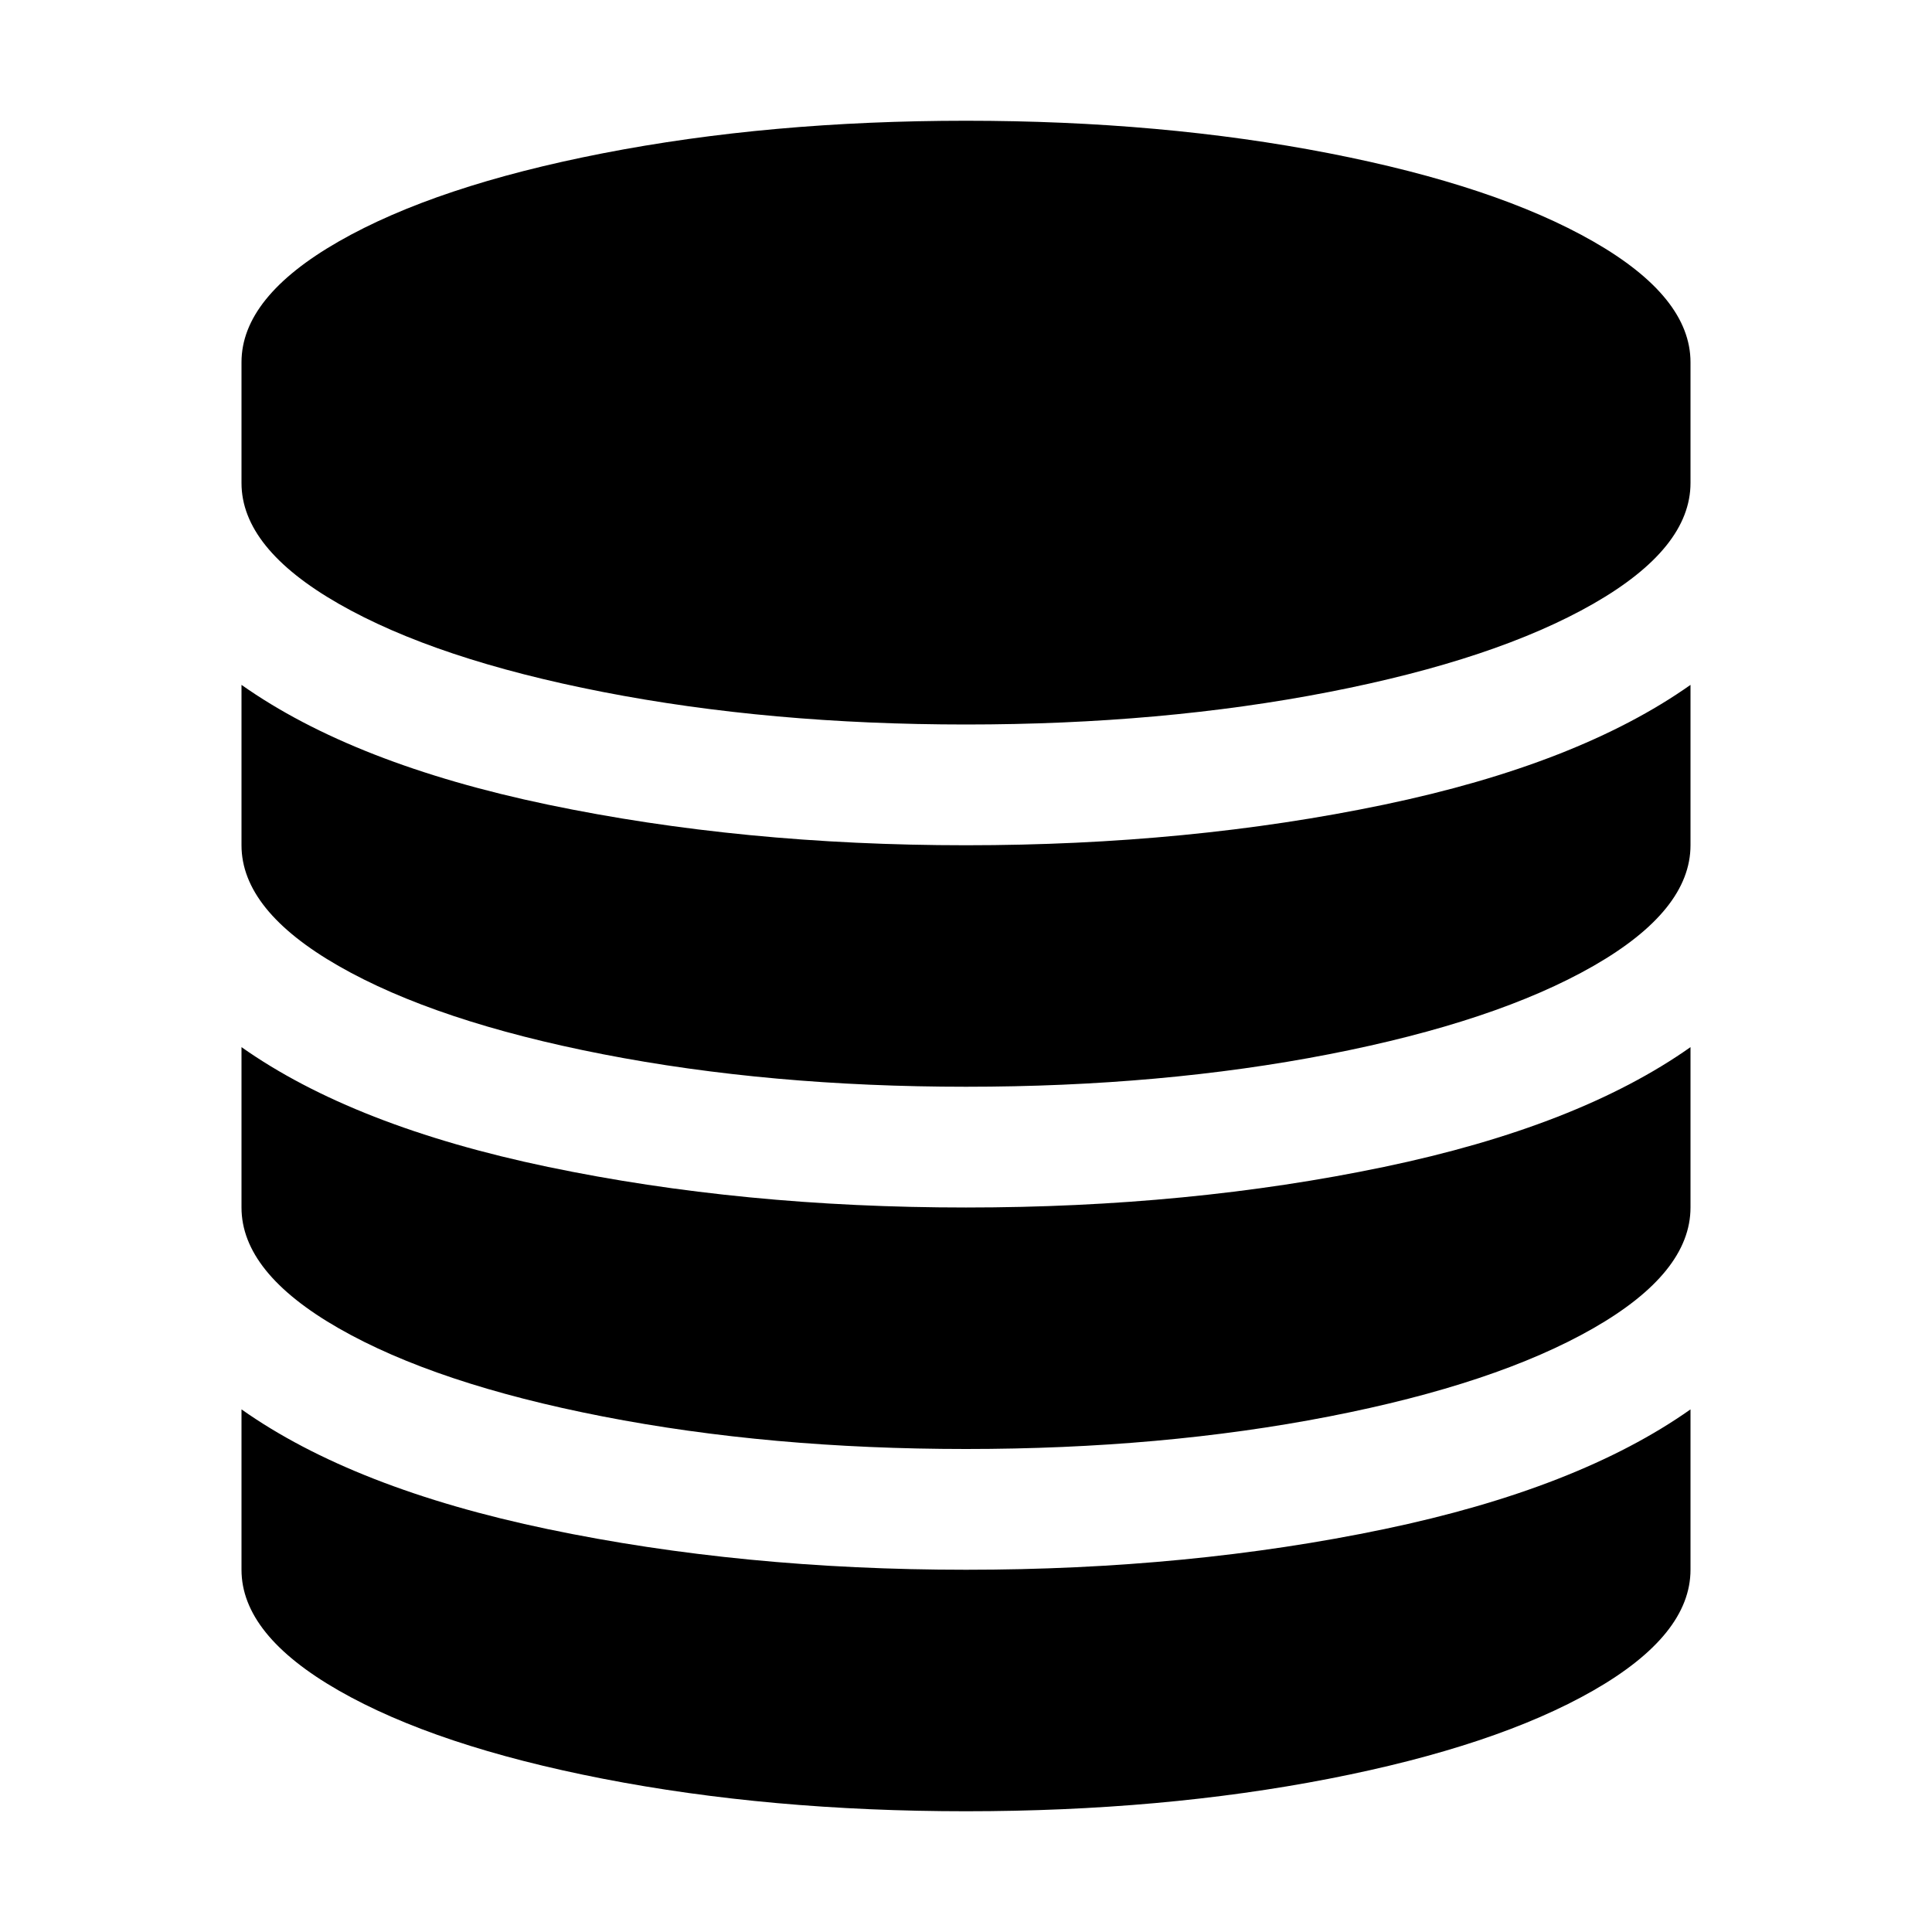<svg width="2048" height="2048" viewBox="0 0 2048 2048" xmlns="http://www.w3.org/2000/svg"><path d="M256 1664v-170q119 84 325 127t443 43 443-43 325-127v170q0 69-103 128t-280 93.5-385 34.5-385-34.5-280-93.5-103-128zm0-384v-170q119 84 325 127t443 43 443-43 325-127v170q0 69-103 128t-280 93.5-385 34.5-385-34.5-280-93.5-103-128zm0-384v-170q119 84 325 127t443 43 443-43 325-127v170q0 69-103 128t-280 93.5-385 34.5-385-34.5-280-93.5-103-128zm0-384v-128q0-69 103-128t280-93.5 385-34.5 385 34.5 280 93.5 103 128v128q0 69-103 128t-280 93.5-385 34.5-385-34.5-280-93.5-103-128z"/></svg>